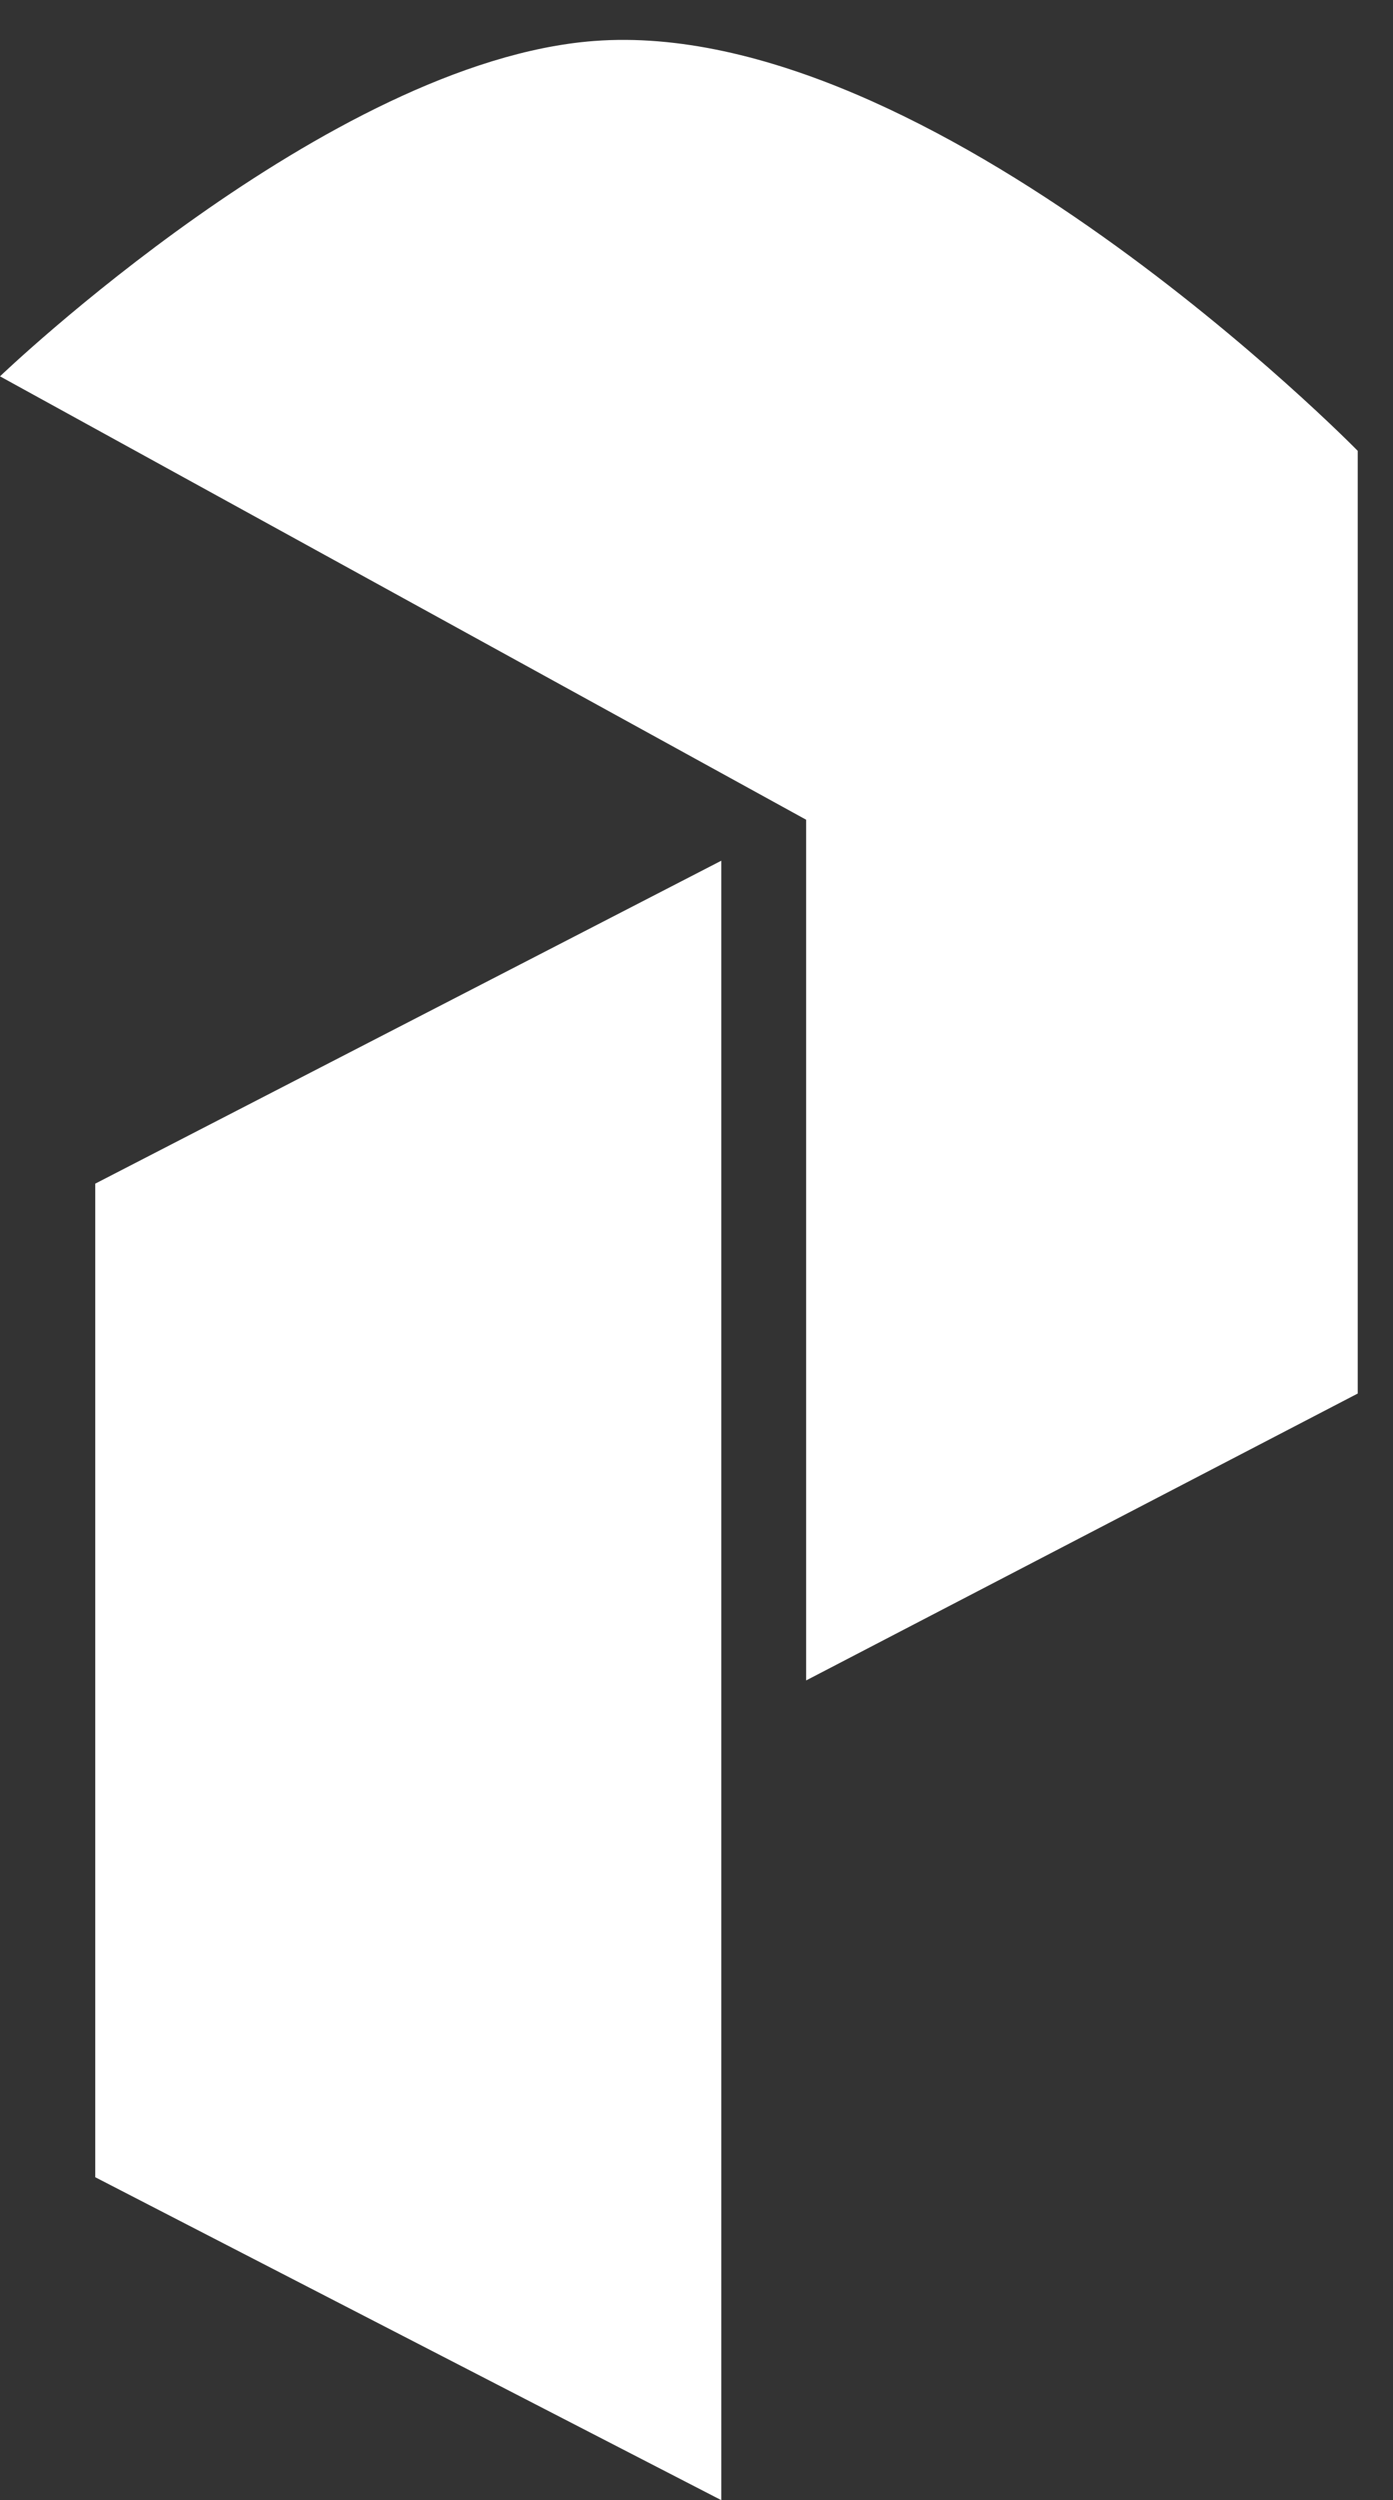 <svg width="34" height="61" viewBox="0 0 34 61" fill="none" xmlns="http://www.w3.org/2000/svg">
<rect x="0" y="0" width="34" height="61" fill="#333333" stroke="none"/>
<path d="M2.325 53.121V28.879L17.605 21V61L2.325 53.121Z" fill="white"/>
<path d="M19.676 41V20L0 9.182C0 9.182 8.016 1.495 14.498 1C22.735 0.371 33.139 11 33.139 11V34L19.676 41Z" fill="white"/>
</svg>
